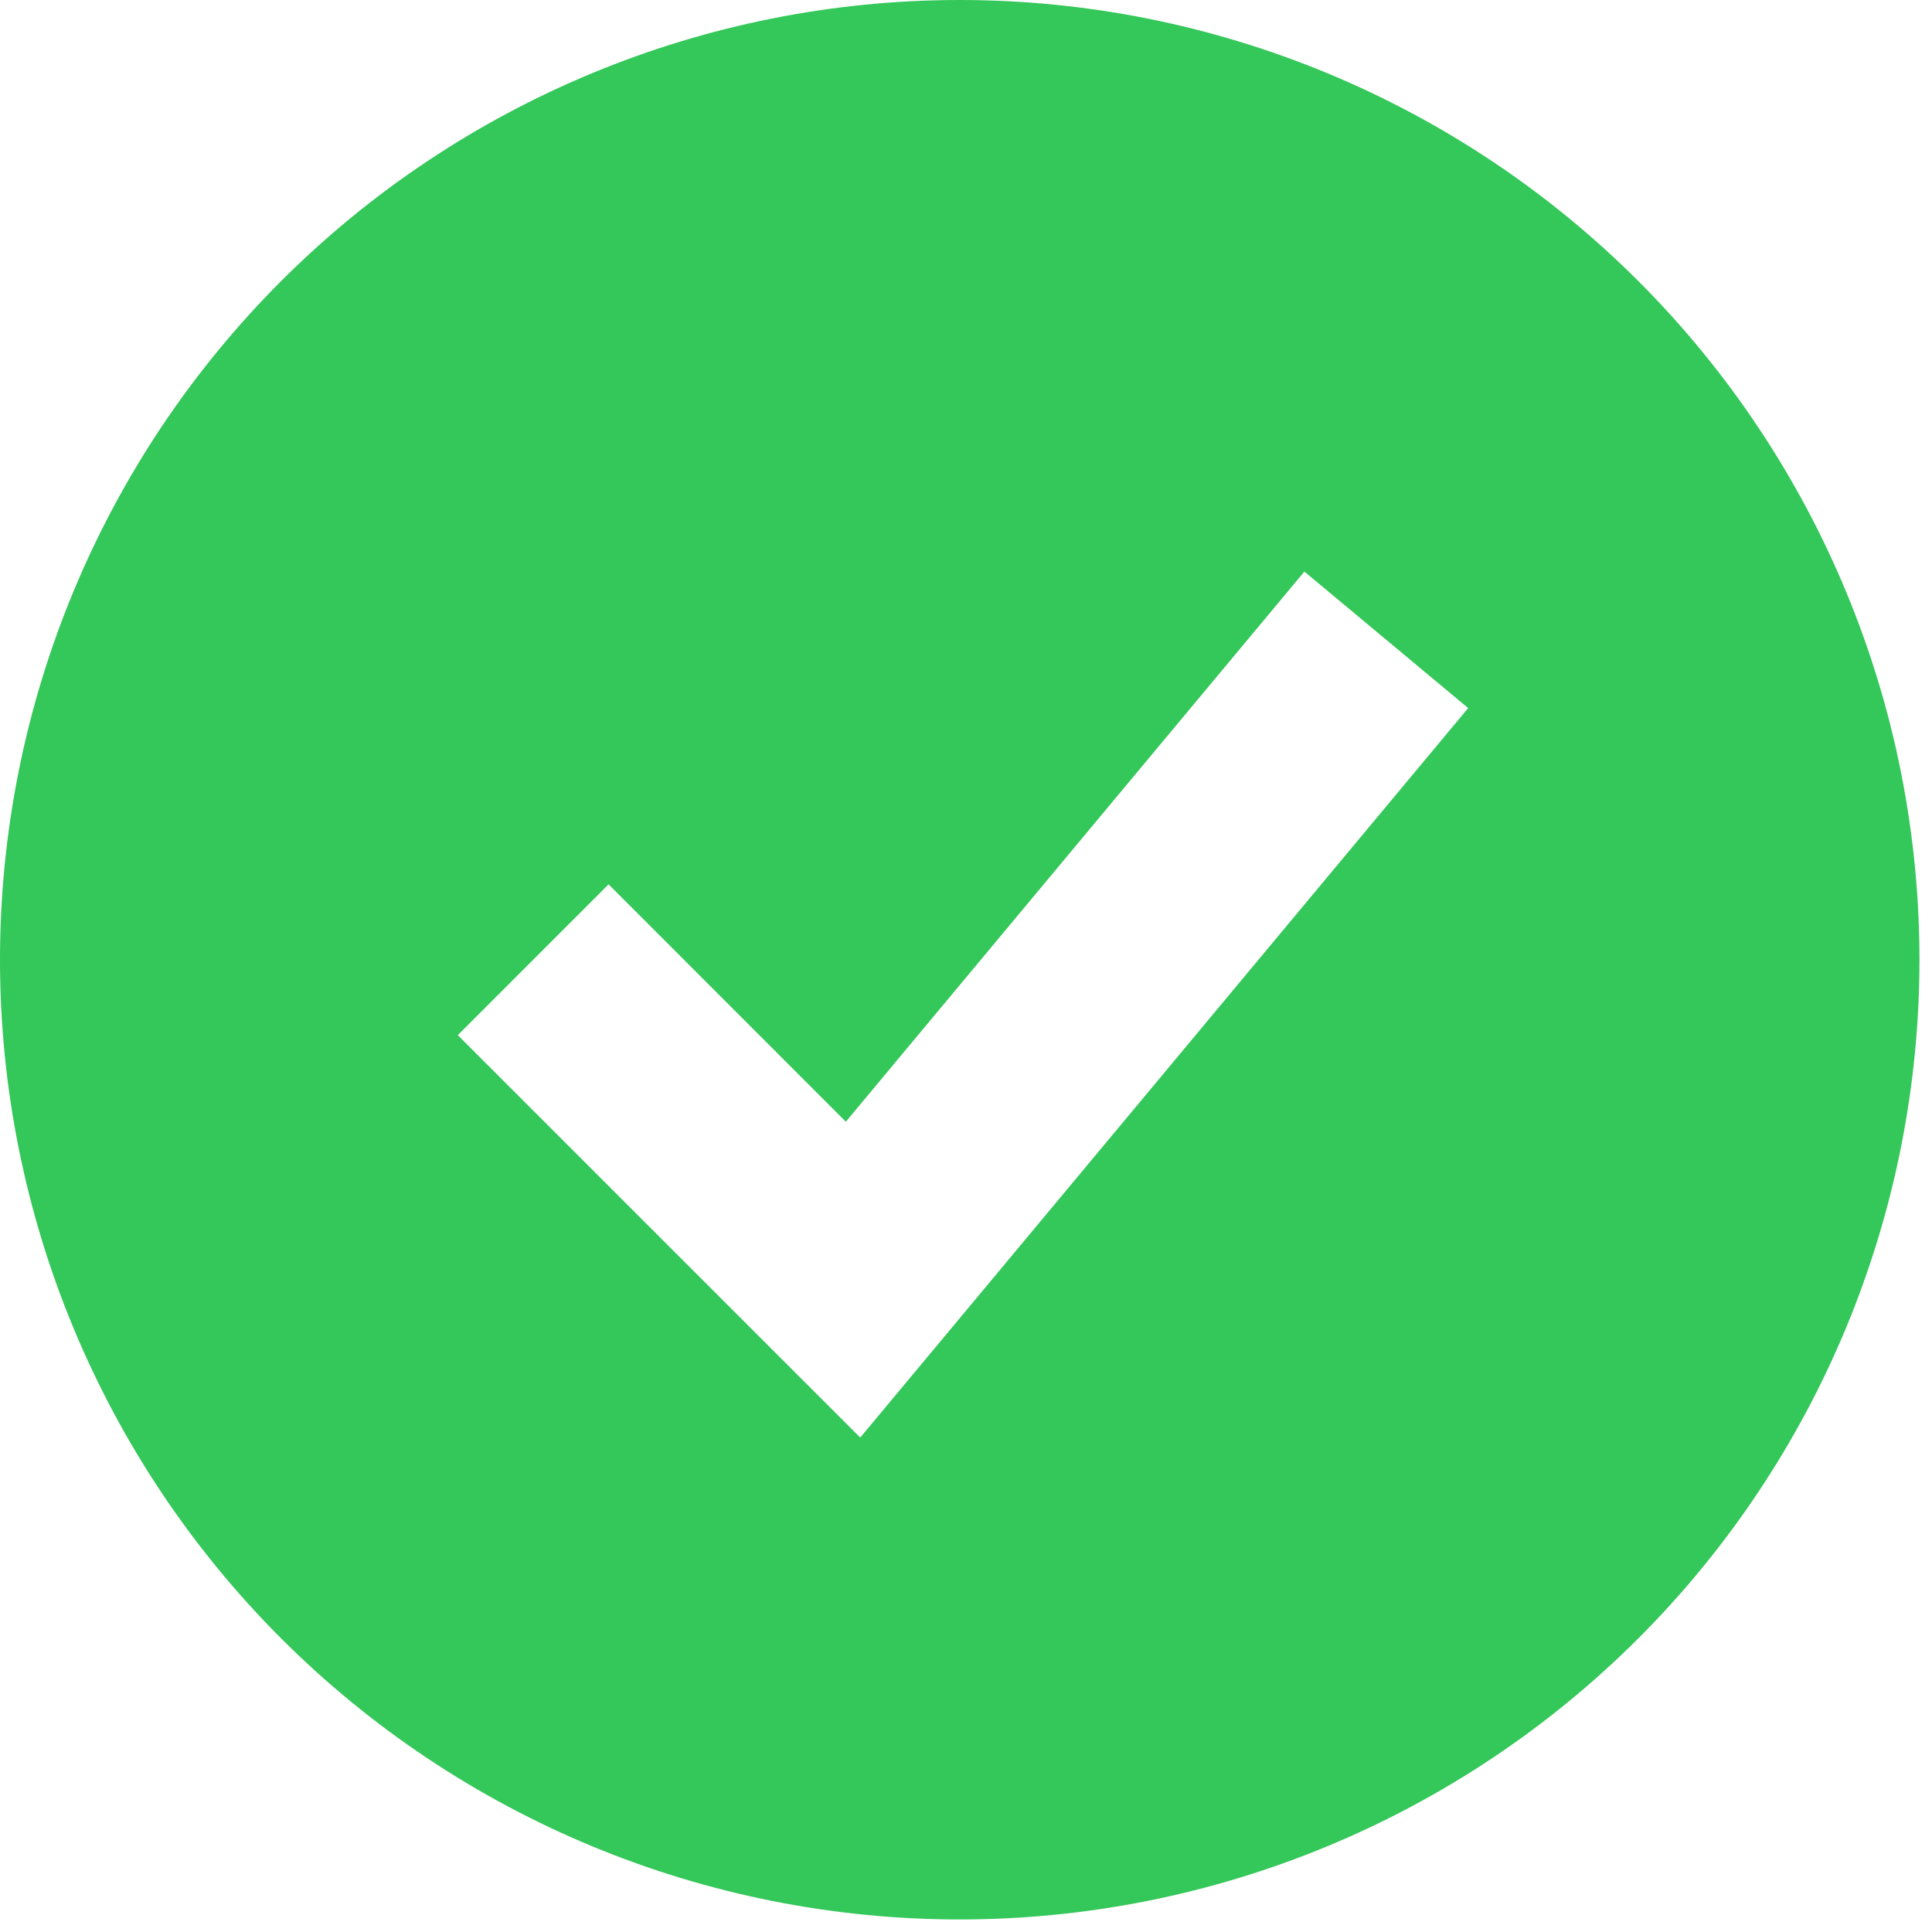 <svg width="77" height="77" viewBox="0 0 77 77" fill="none" xmlns="http://www.w3.org/2000/svg">
<path fill-rule="evenodd" clip-rule="evenodd" d="M38.25 76.5C43.273 76.5 48.247 75.511 52.888 73.588C57.528 71.666 61.745 68.849 65.297 65.297C68.849 61.745 71.666 57.528 73.588 52.888C75.511 48.247 76.5 43.273 76.5 38.25C76.5 33.227 75.511 28.253 73.588 23.612C71.666 18.972 68.849 14.755 65.297 11.203C61.745 7.651 57.528 4.834 52.888 2.912C48.247 0.989 43.273 -7.48494e-08 38.25 0C28.105 1.51165e-07 18.376 4.03 11.203 11.203C4.03 18.376 0 28.105 0 38.25C0 48.395 4.03 58.124 11.203 65.297C18.376 72.47 28.105 76.5 38.25 76.5ZM37.264 53.72L58.514 28.22L51.986 22.78L33.711 44.706L24.255 35.245L18.245 41.255L30.995 54.005L34.285 57.294L37.264 53.72Z" fill="#34C759"/>
</svg>
